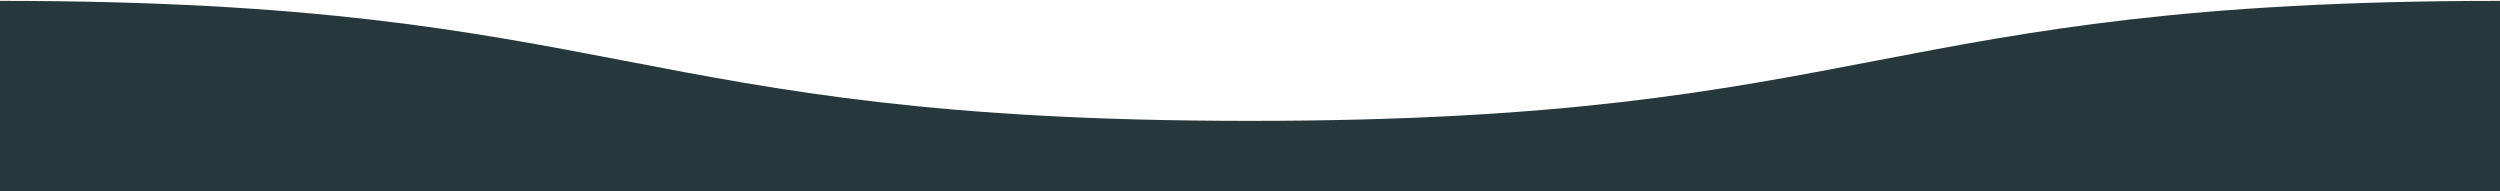 <svg xmlns="http://www.w3.org/2000/svg" width="1440" height="110" viewBox="0 0 1440 110" fill="none">
<path d="M1440 0.5V110.06L-1440 110.06V0.5C-1080 0.5 -1080 69.62 -720 69.62C-360 69.62 -360 0.5 0 0.5C360 0.5 360 69.62 720 69.62C1080 69.62 1080 0.5 1440 0.5Z" fill="#26383B"/>
</svg>